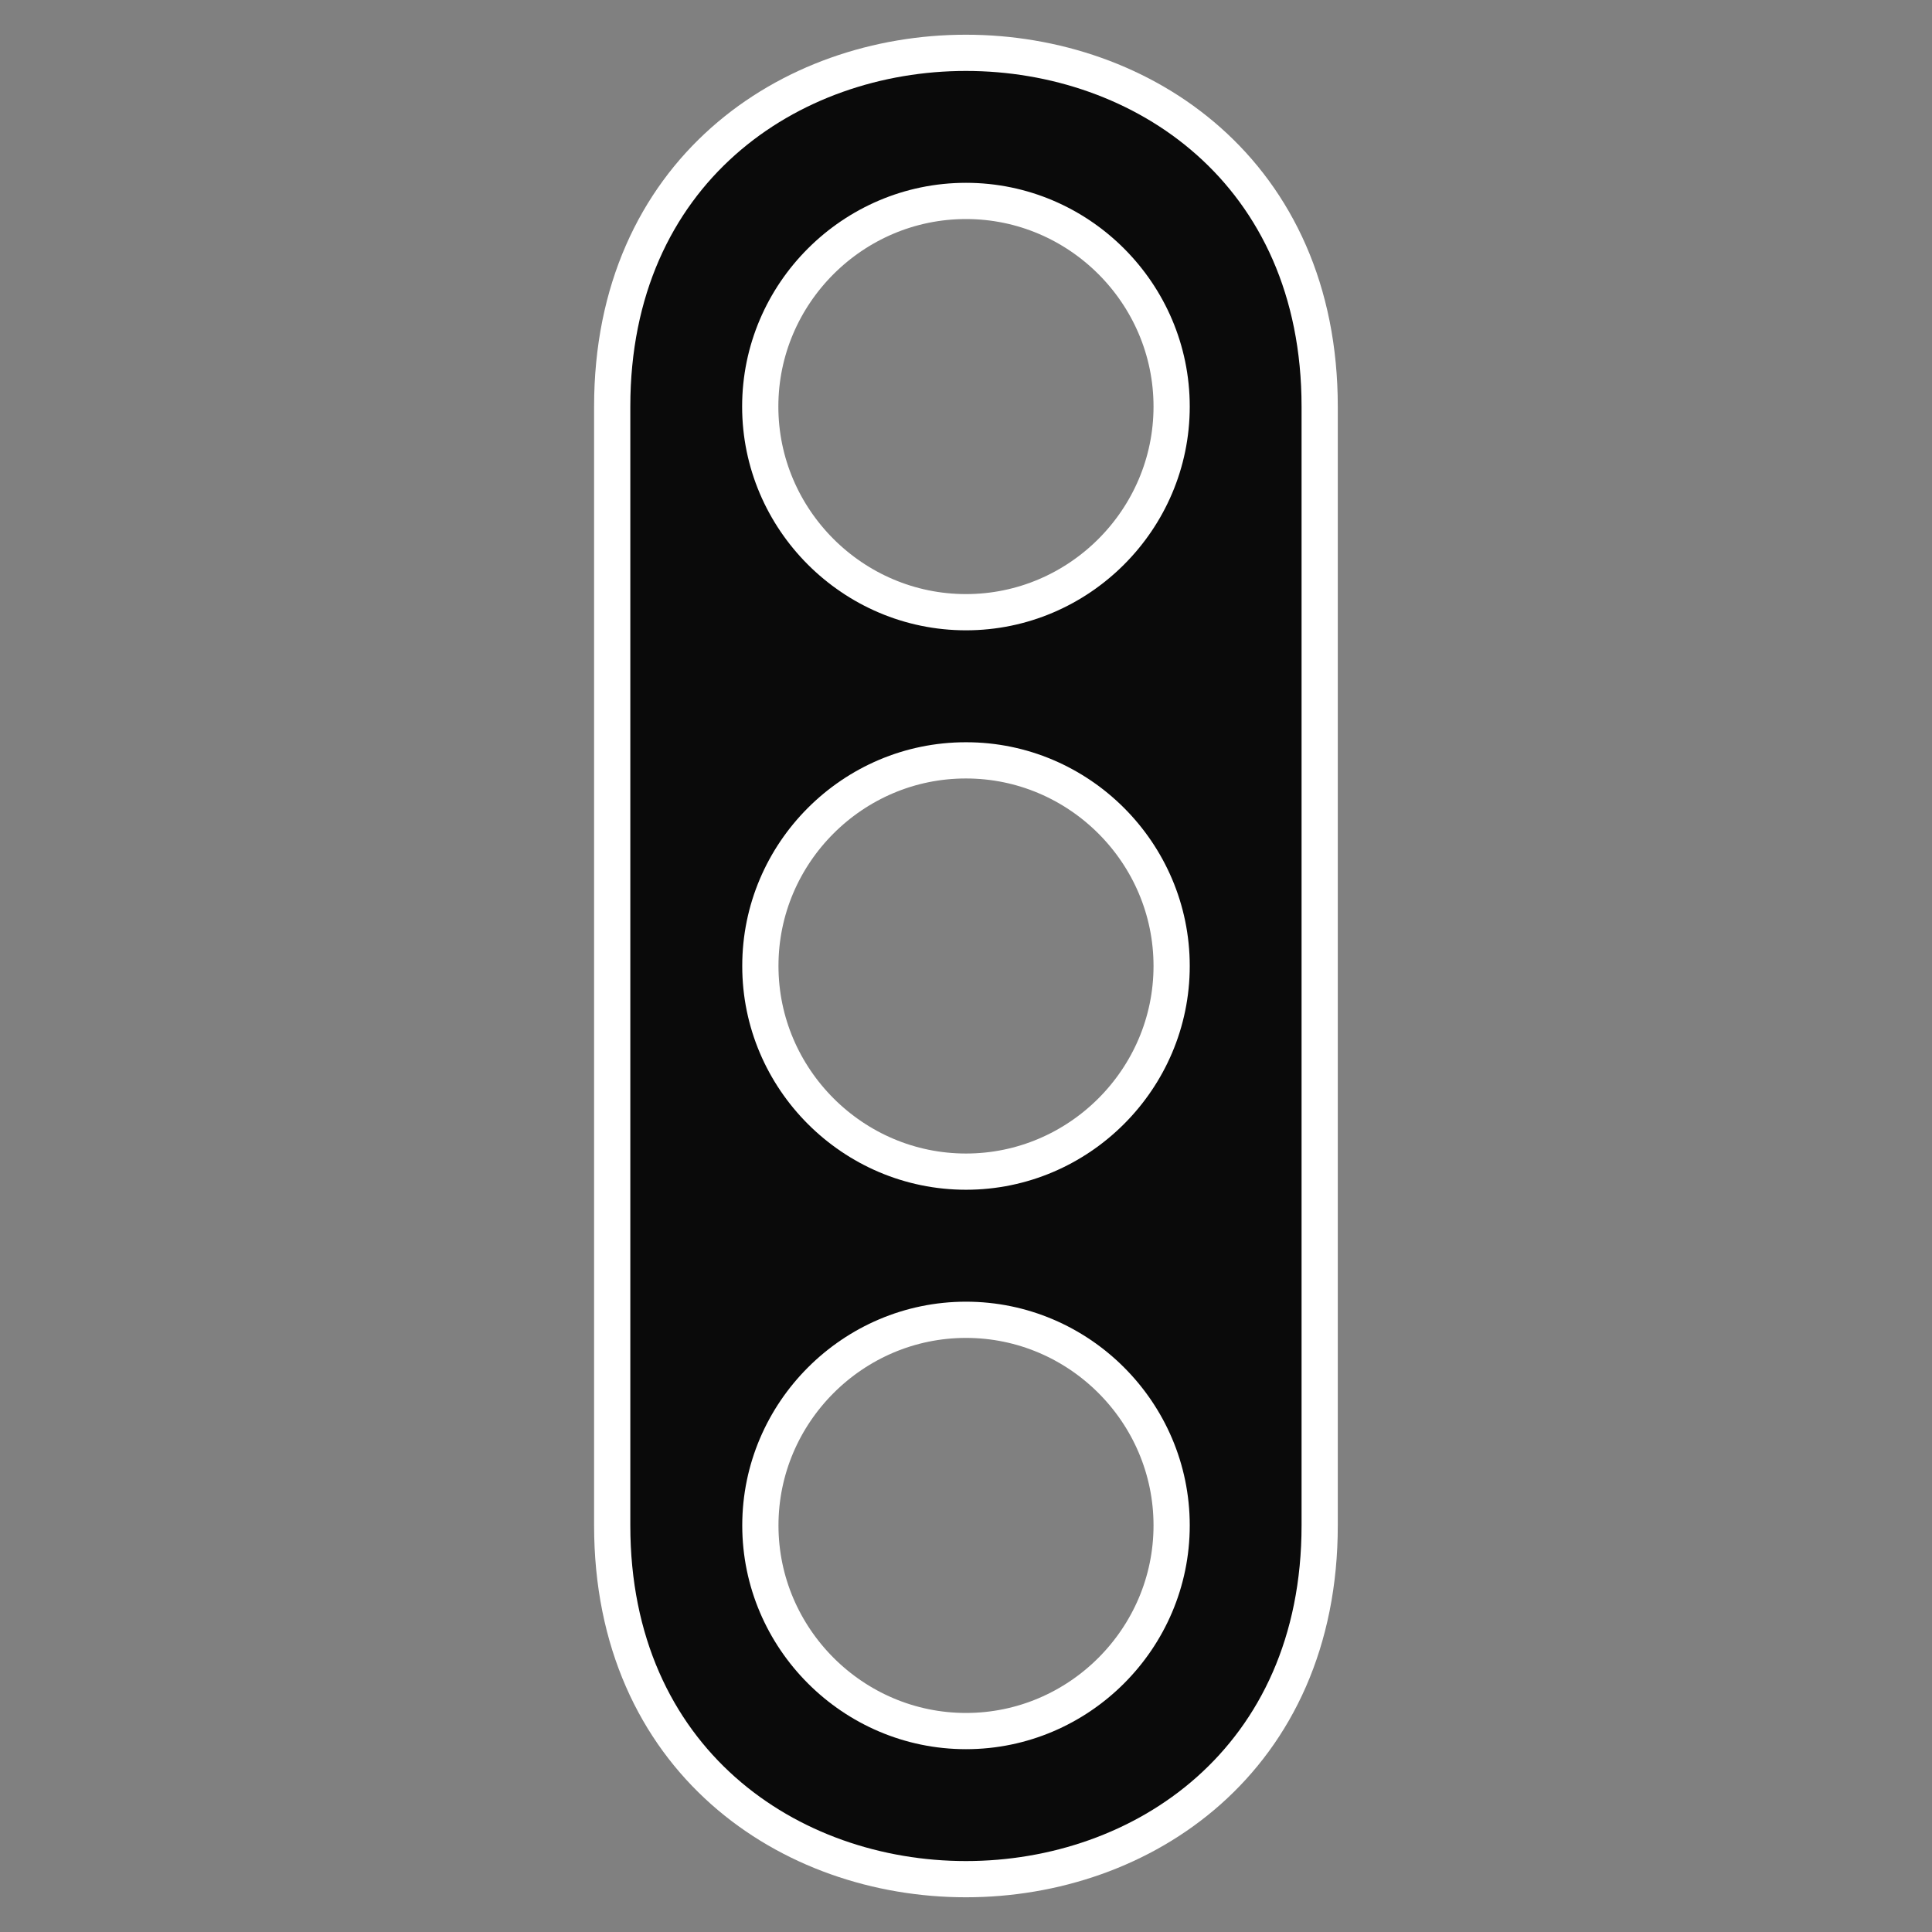 <?xml version="1.0" encoding="UTF-8" standalone="no"?>
<svg
   xmlns:dc="http://purl.org/dc/elements/1.1/"
   xmlns:cc="http://creativecommons.org/ns#"
   xmlns:rdf="http://www.w3.org/1999/02/22-rdf-syntax-ns#"
   xmlns:svg="http://www.w3.org/2000/svg"
   xmlns="http://www.w3.org/2000/svg"
   id="svg2"
   height="16"
   width="16"
   version="1.1">
  <rect width="100%" height="100%" fill="#808080" stroke="none"/>
  <defs
     id="defs8" />
  <path
     style="fill:#0a0a0a;fill-opacity:1;stroke-width:0.6;stroke-miterlimit:4;stroke-dasharray:none;stroke:#ffffff;stroke-linejoin:round;stroke-linecap:round"
     id="path4-9"
     d="m 5.220,3.367 0,9.266 c 0,3.706 5.559,3.706 5.559,0 l 0,-9.266 c 0,-3.706 -5.559,-3.706 -5.559,0 z M 8,1.514 c 1.019,0 1.853,0.833 1.853,1.853 C 9.853,4.386 9.019,5.220 8,5.22 6.980,5.220 6.146,4.386 6.146,3.367 6.146,2.348 6.980,1.514 8,1.514 Z M 8,6.147 c 1.019,0 1.853,0.833 1.853,1.853 0,1.019 -0.834,1.853 -1.853,1.853 -1.019,0 -1.853,-0.834 -1.853,-1.853 C 6.146,6.980 6.980,6.146 8,6.147 Z m 0,4.633 c 1.019,0 1.853,0.833 1.853,1.853 0,1.019 -0.834,1.853 -1.853,1.853 -1.019,0 -1.853,-0.834 -1.853,-1.853 0,-1.019 0.834,-1.853 1.853,-1.853 z" />
  <path
     style="fill:#0a0a0a;fill-opacity:1"
     id="path4"
     d="m 5.220,3.367 0,9.266 c 0,3.706 5.559,3.706 5.559,0 l 0,-9.266 c 0,-3.706 -5.559,-3.706 -5.559,0 z M 8,1.514 c 1.019,0 1.853,0.833 1.853,1.853 C 9.853,4.386 9.019,5.220 8,5.22 6.980,5.220 6.146,4.386 6.146,3.367 6.146,2.348 6.980,1.514 8,1.514 Z M 8,6.147 C 9.019,6.146 9.853,6.980 9.853,8 9.853,9.019 9.019,9.853 8,9.853 6.980,9.853 6.146,9.019 6.147,8 6.146,6.980 6.980,6.146 8,6.147 Z m 0,4.633 c 1.019,0 1.853,0.833 1.853,1.853 0,1.019 -0.834,1.853 -1.853,1.853 -1.019,0 -1.853,-0.834 -1.853,-1.853 0,-1.019 0.834,-1.853 1.853,-1.853 z" />
</svg>
